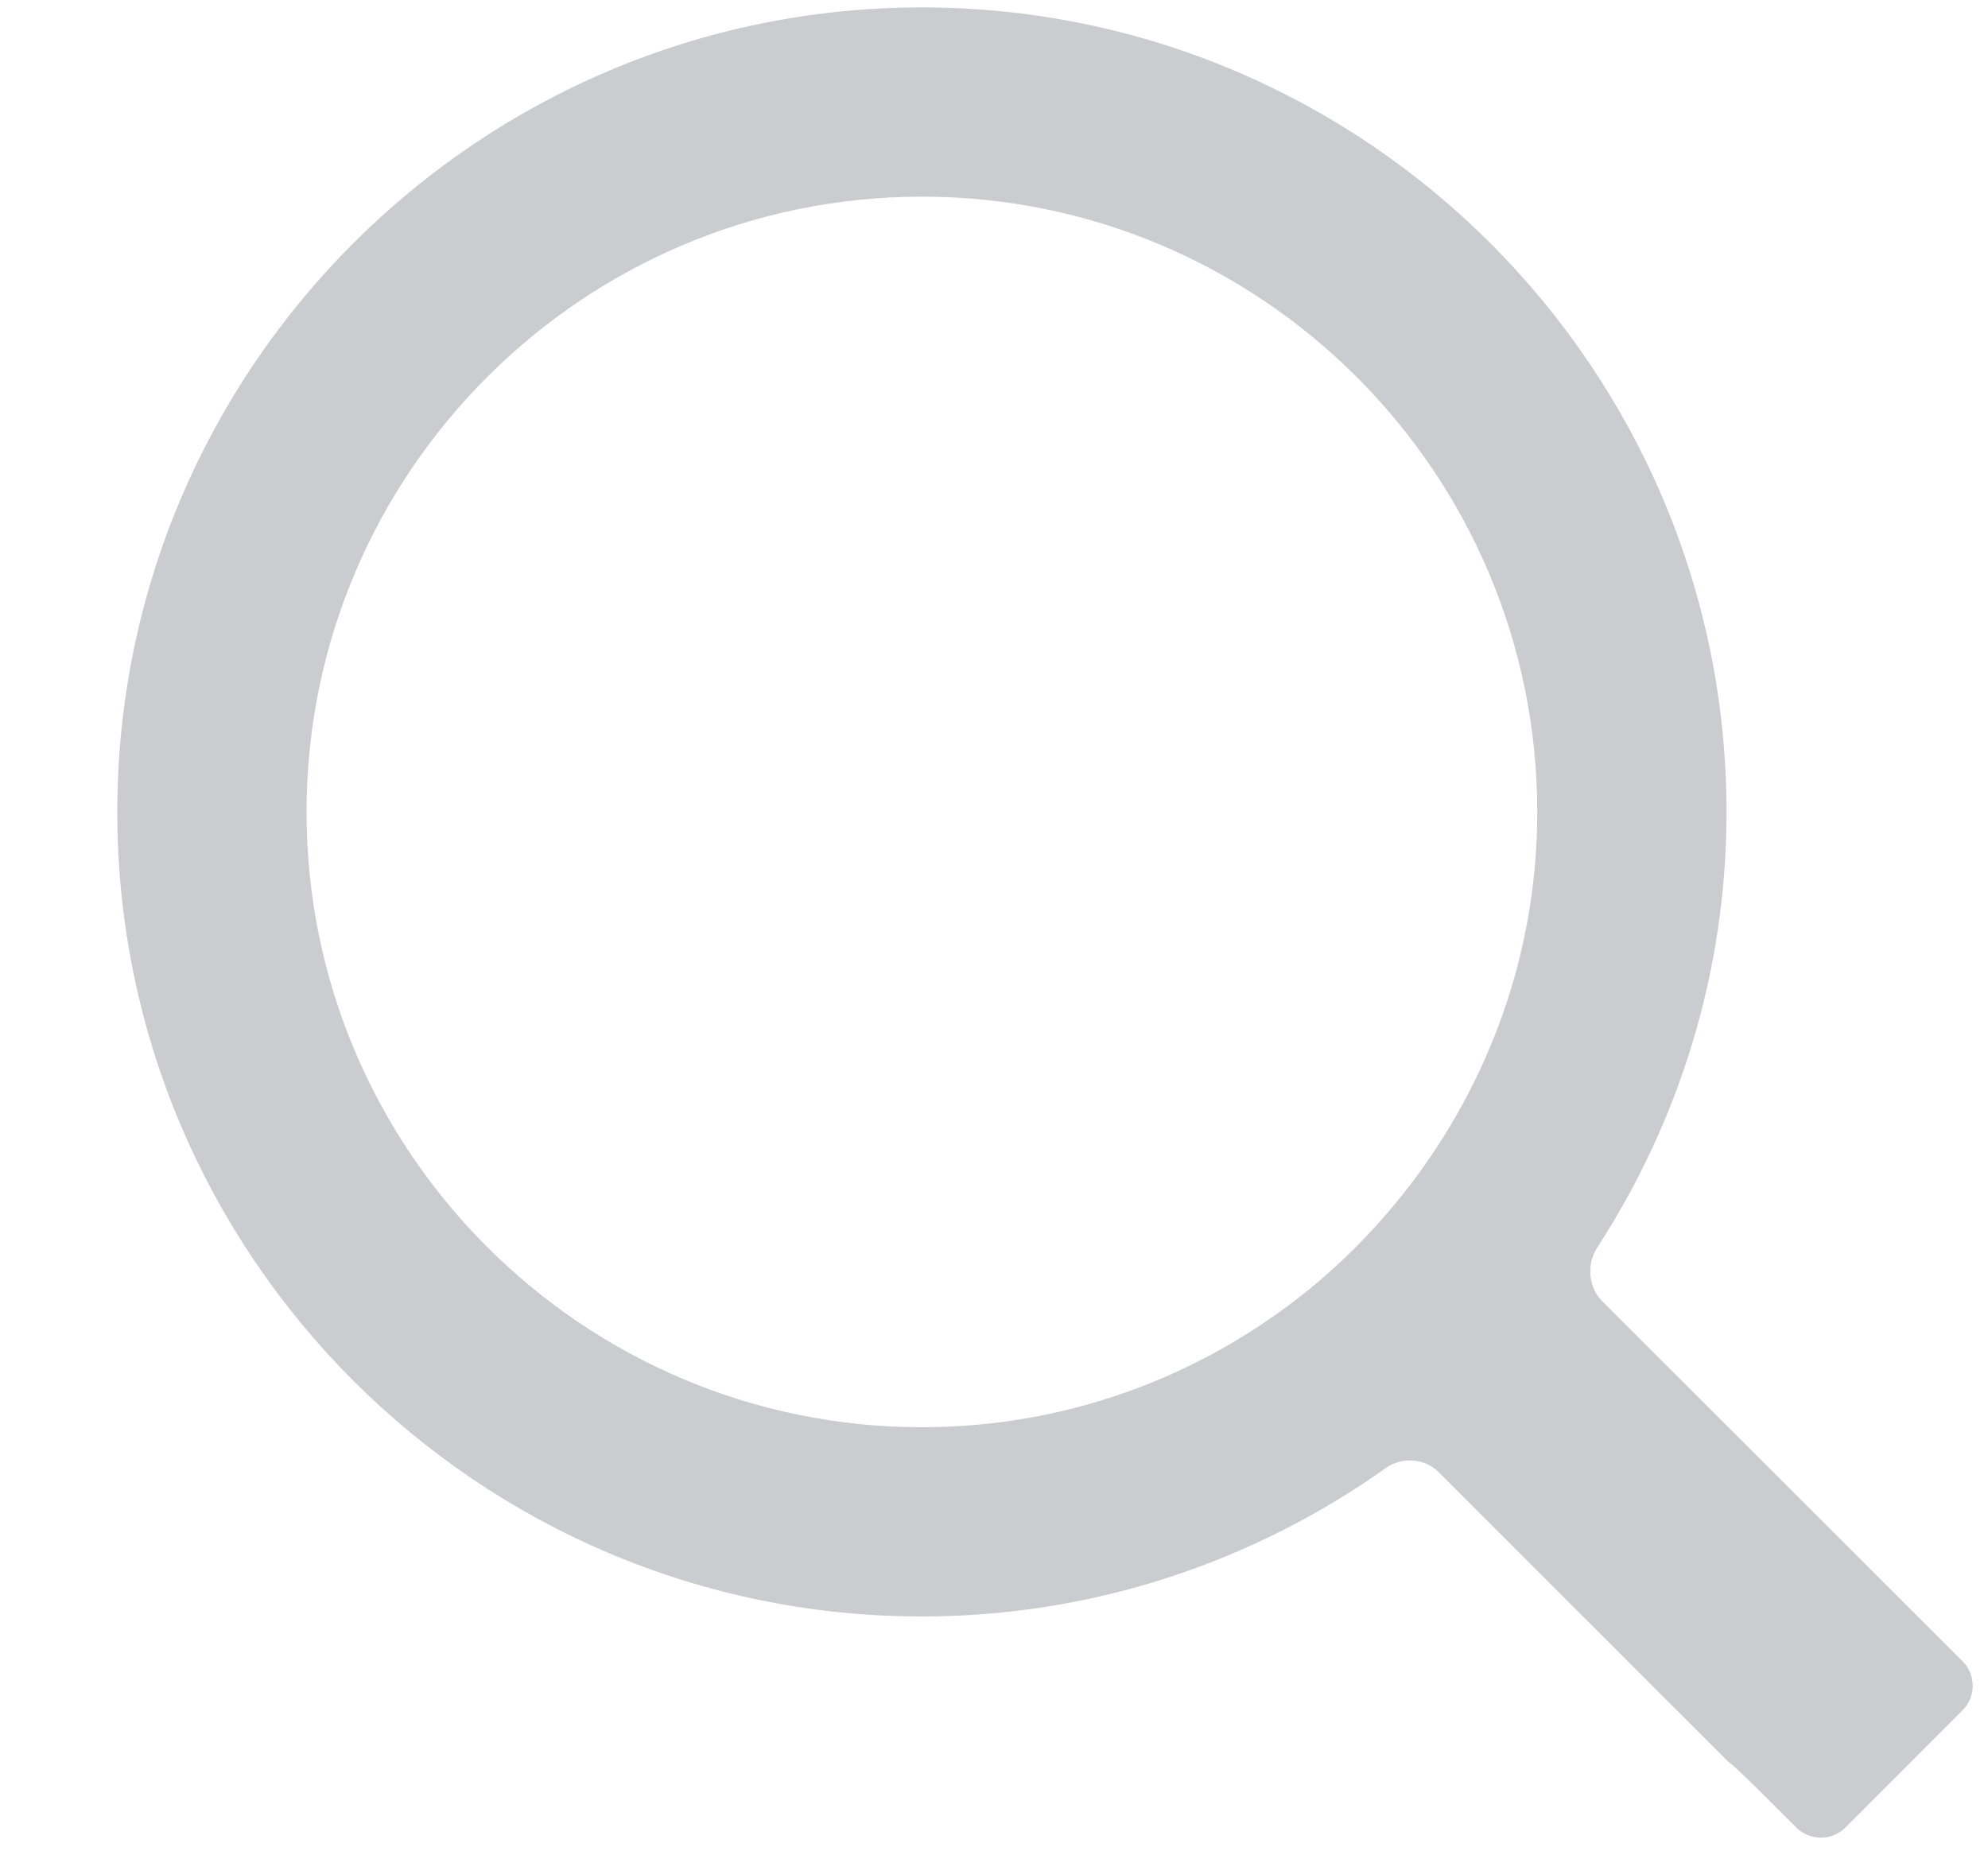 <svg width="15" height="14" viewBox="0 0 15 14" fill="none" xmlns="http://www.w3.org/2000/svg">
<path d="M12.087 9.817C11.985 9.715 11.971 9.538 12.05 9.417C12.665 8.469 13.027 7.34 13.027 6.128C13.027 2.779 10.302 0.056 6.956 0.056C3.608 0.056 0.885 2.779 0.885 6.128C0.885 9.475 3.608 12.198 6.956 12.198C8.26 12.198 9.467 11.78 10.458 11.077C10.574 10.993 10.749 11.004 10.851 11.105L13.021 13.275C13.035 13.289 13.05 13.303 13.066 13.314C13.091 13.335 13.196 13.433 13.297 13.535L13.555 13.792C13.657 13.892 13.822 13.892 13.923 13.792L14.807 12.907C14.91 12.805 14.91 12.639 14.809 12.537L12.087 9.817ZM10.629 8.956C10.428 9.216 10.203 9.454 9.954 9.666C9.145 10.353 8.099 10.77 6.956 10.77C4.396 10.77 2.313 8.687 2.313 6.128C2.313 3.569 4.396 1.484 6.956 1.484C9.516 1.484 11.599 3.567 11.599 6.128C11.599 7.192 11.233 8.172 10.629 8.956Z" fill="#CACCCF"/>
</svg>
